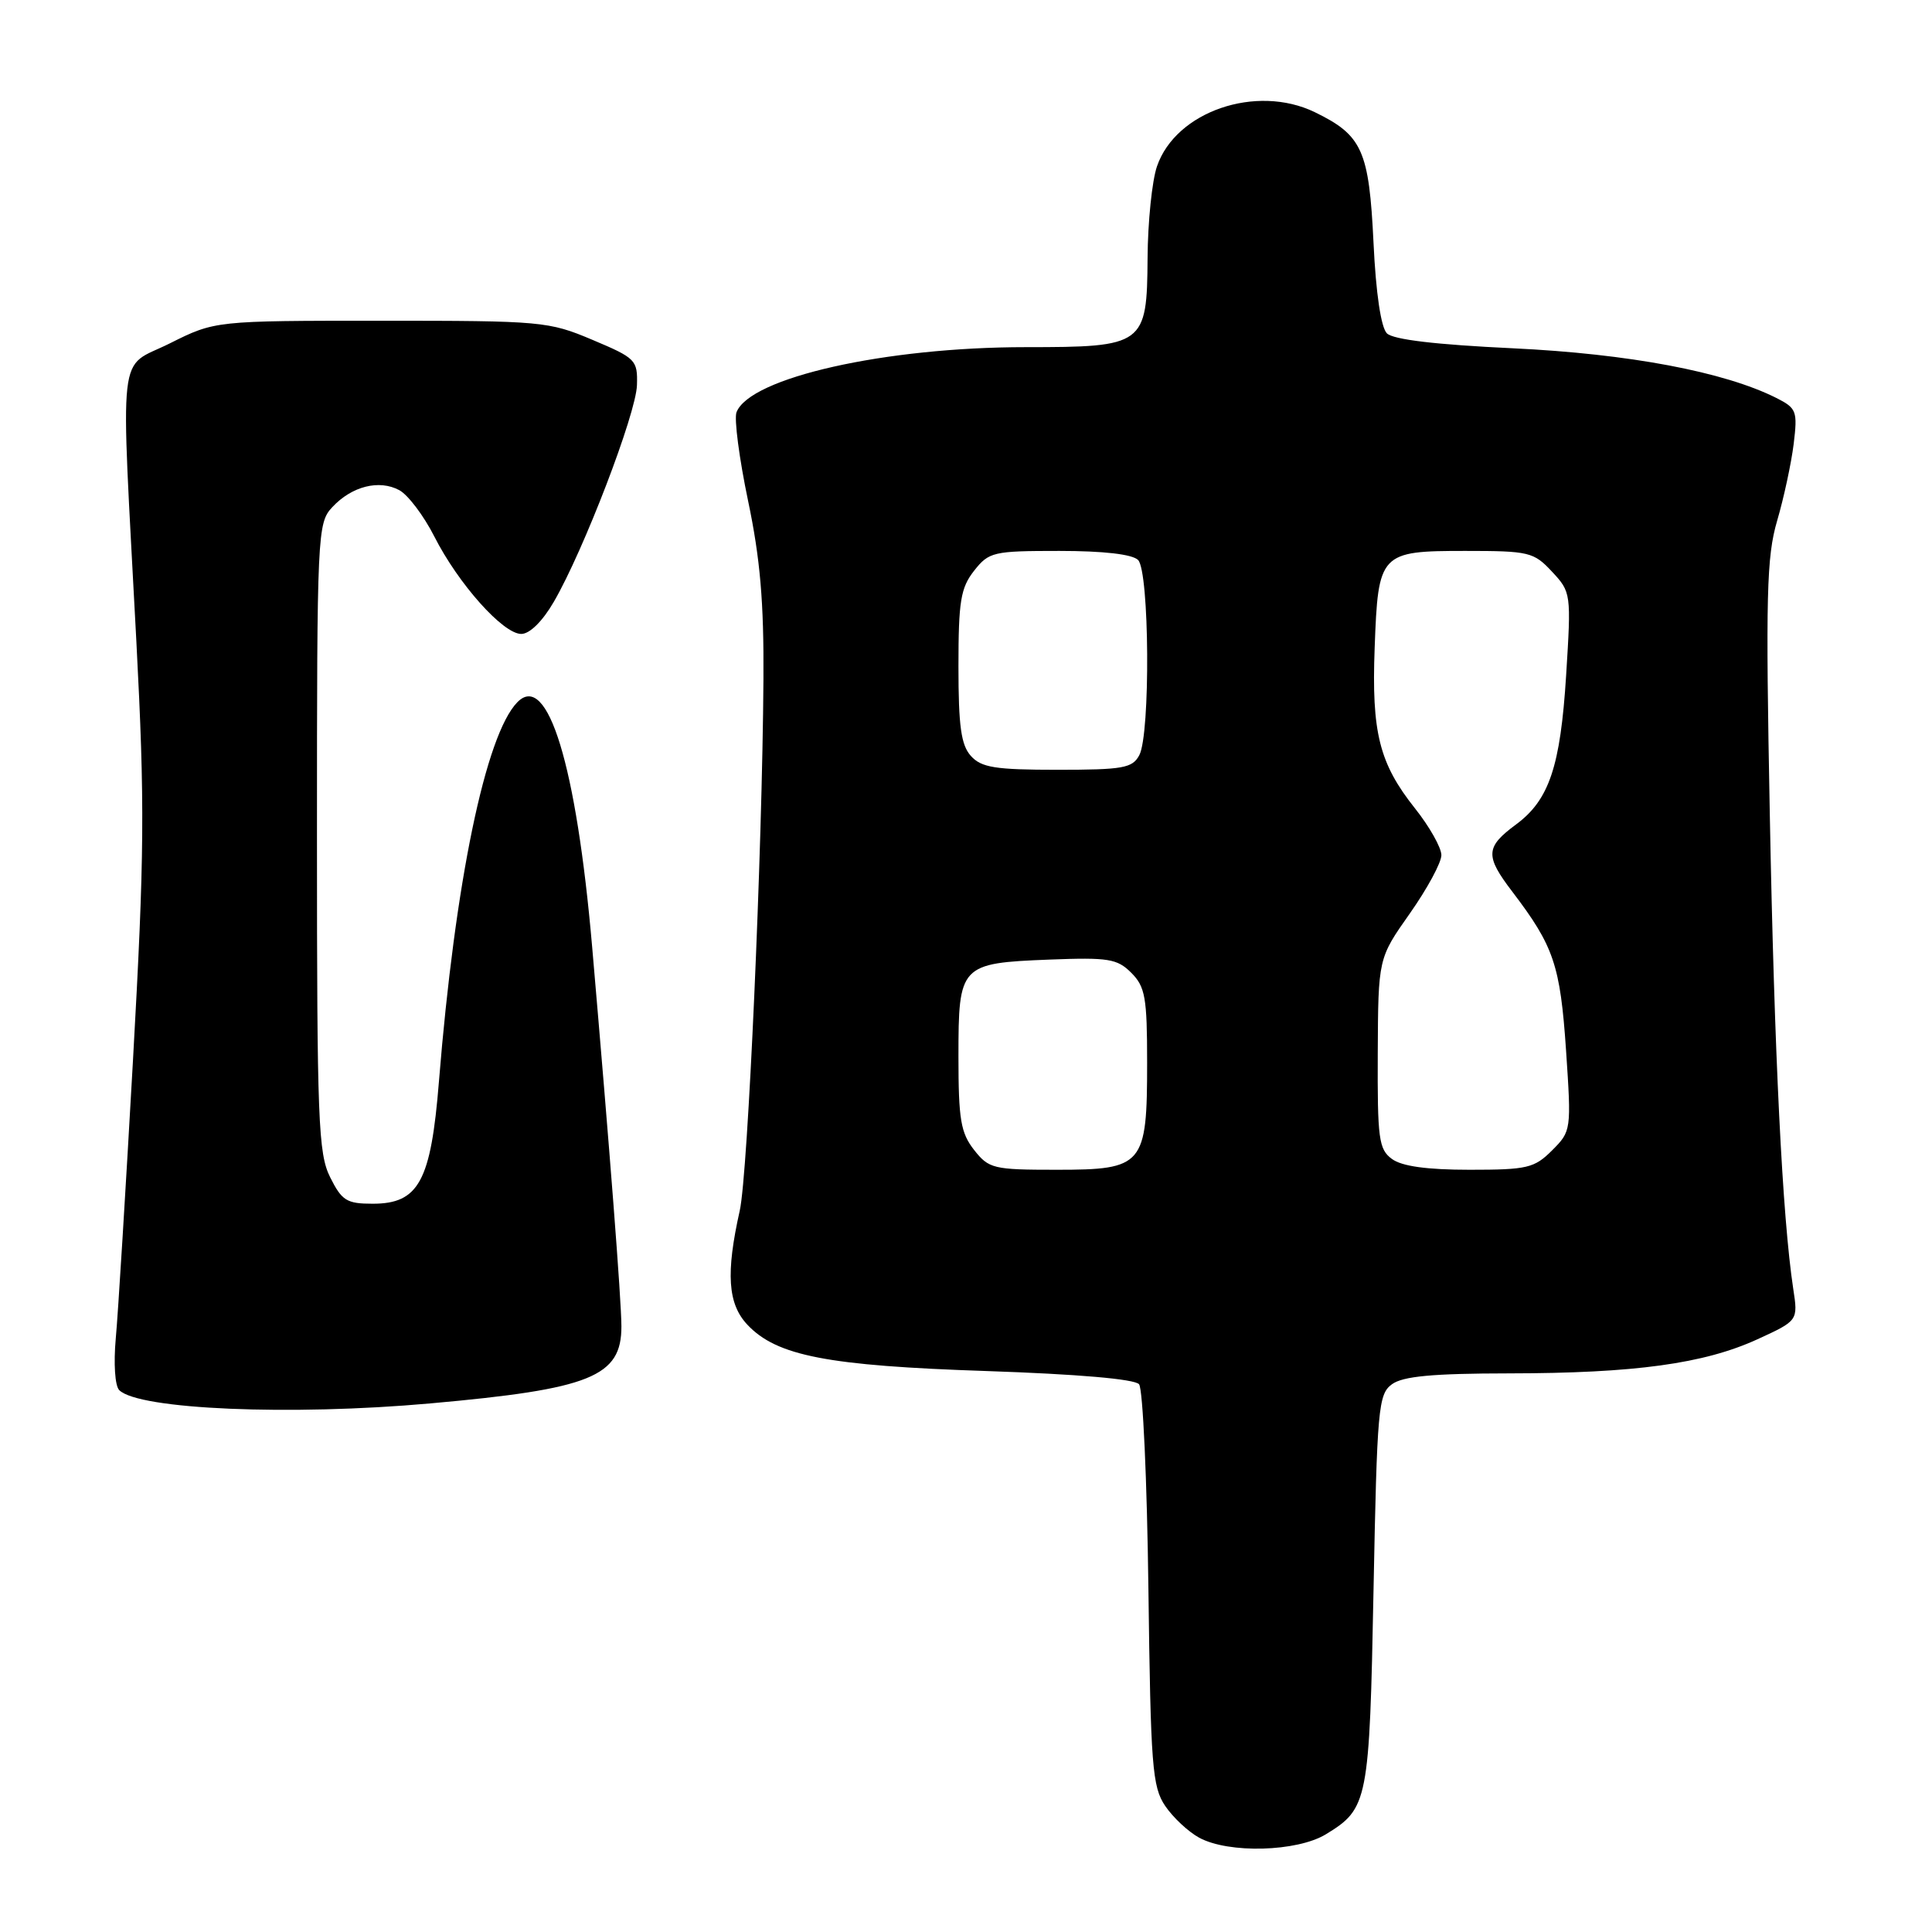 <?xml version="1.0" encoding="UTF-8" standalone="no"?>
<!DOCTYPE svg PUBLIC "-//W3C//DTD SVG 1.1//EN" "http://www.w3.org/Graphics/SVG/1.1/DTD/svg11.dtd" >
<svg xmlns="http://www.w3.org/2000/svg" xmlns:xlink="http://www.w3.org/1999/xlink" version="1.1" viewBox="0 0 256 256">
 <g >
 <path fill="currentColor"
d=" M 175.69 243.05 C 181.28 239.64 181.46 238.73 182.00 210.67 C 182.47 186.57 182.63 184.74 184.44 183.42 C 185.89 182.36 189.84 181.99 199.94 181.98 C 216.62 181.96 225.79 180.70 232.85 177.47 C 238.26 174.99 238.26 174.99 237.61 170.75 C 236.18 161.31 235.11 139.78 234.51 108.00 C 233.95 78.85 234.08 73.79 235.48 69.00 C 236.37 65.97 237.35 61.40 237.67 58.84 C 238.20 54.46 238.06 54.09 235.37 52.73 C 228.47 49.26 215.83 46.88 200.47 46.15 C 190.27 45.67 184.60 45.00 183.77 44.17 C 182.99 43.39 182.31 38.83 182.00 32.20 C 181.41 19.91 180.51 17.92 174.21 14.86 C 166.46 11.11 155.81 14.76 153.31 22.03 C 152.65 23.94 152.09 29.41 152.06 34.19 C 151.98 45.73 151.62 46.00 135.91 46.00 C 117.29 46.00 99.35 50.04 97.59 54.63 C 97.26 55.48 97.95 60.75 99.12 66.34 C 100.73 74.00 101.23 79.82 101.16 90.00 C 101.01 112.88 99.11 155.56 98.02 160.42 C 96.16 168.71 96.43 172.77 99.03 175.53 C 102.91 179.66 109.65 180.97 130.73 181.67 C 142.78 182.08 150.36 182.73 150.93 183.42 C 151.44 184.02 151.99 196.22 152.17 210.51 C 152.47 234.04 152.68 236.76 154.39 239.29 C 155.43 240.83 157.46 242.72 158.89 243.50 C 162.80 245.63 171.86 245.38 175.69 243.05 Z  M 57.00 185.96 C 78.29 184.06 82.36 182.42 82.34 175.73 C 82.33 172.23 80.80 152.47 78.46 125.43 C 76.37 101.37 72.57 88.95 68.56 93.04 C 64.34 97.34 60.29 116.91 58.16 143.32 C 57.10 156.53 55.49 159.50 49.39 159.50 C 45.94 159.50 45.30 159.10 43.75 156.00 C 42.17 152.84 42.00 148.50 42.00 110.94 C 42.00 70.57 42.06 69.31 44.03 67.20 C 46.61 64.43 50.23 63.51 52.91 64.95 C 54.06 65.57 56.14 68.32 57.54 71.07 C 60.72 77.35 66.65 84.00 69.07 84.00 C 70.19 84.00 71.89 82.32 73.38 79.75 C 77.34 72.94 84.29 54.81 84.40 51.03 C 84.50 47.70 84.24 47.45 78.50 45.03 C 72.70 42.58 71.78 42.50 50.50 42.50 C 28.50 42.50 28.50 42.50 22.50 45.50 C 15.50 49.00 15.96 44.90 18.07 85.00 C 19.20 106.60 19.15 113.17 17.62 140.50 C 16.66 157.55 15.64 174.13 15.34 177.35 C 15.04 180.67 15.23 183.63 15.80 184.20 C 18.36 186.76 38.49 187.62 57.00 185.96 Z  M 129.07 152.37 C 127.30 150.11 127.00 148.33 127.00 139.99 C 127.00 127.85 127.21 127.62 139.06 127.15 C 146.87 126.85 148.03 127.03 149.90 128.90 C 151.75 130.75 152.00 132.18 152.00 140.78 C 152.00 154.43 151.52 155.00 140.02 155.00 C 131.62 155.00 131.03 154.86 129.07 152.37 Z  M 184.44 153.57 C 182.69 152.29 182.51 150.90 182.56 139.56 C 182.62 126.98 182.62 126.98 186.81 121.04 C 189.11 117.77 191.00 114.29 190.99 113.30 C 190.98 112.31 189.41 109.52 187.49 107.11 C 182.76 101.16 181.73 97.06 182.15 85.84 C 182.61 73.25 182.84 73.00 194.17 73.00 C 202.62 73.00 203.23 73.15 205.65 75.75 C 208.18 78.46 208.20 78.64 207.52 89.50 C 206.76 101.58 205.27 106.00 200.89 109.24 C 196.82 112.25 196.75 113.39 200.41 118.18 C 205.89 125.38 206.74 127.88 207.51 139.18 C 208.22 149.75 208.20 149.89 205.66 152.43 C 203.31 154.78 202.37 155.00 194.74 155.00 C 189.08 155.00 185.76 154.54 184.44 153.57 Z  M 128.65 100.17 C 127.35 98.73 127.00 96.24 127.00 88.31 C 127.00 79.67 127.29 77.90 129.07 75.63 C 131.04 73.13 131.60 73.00 140.37 73.00 C 146.22 73.00 150.04 73.44 150.80 74.20 C 152.31 75.71 152.45 97.29 150.96 100.07 C 150.05 101.78 148.80 102.00 140.12 102.00 C 131.89 102.00 130.04 101.71 128.65 100.17 Z "/>
</g>
</svg>